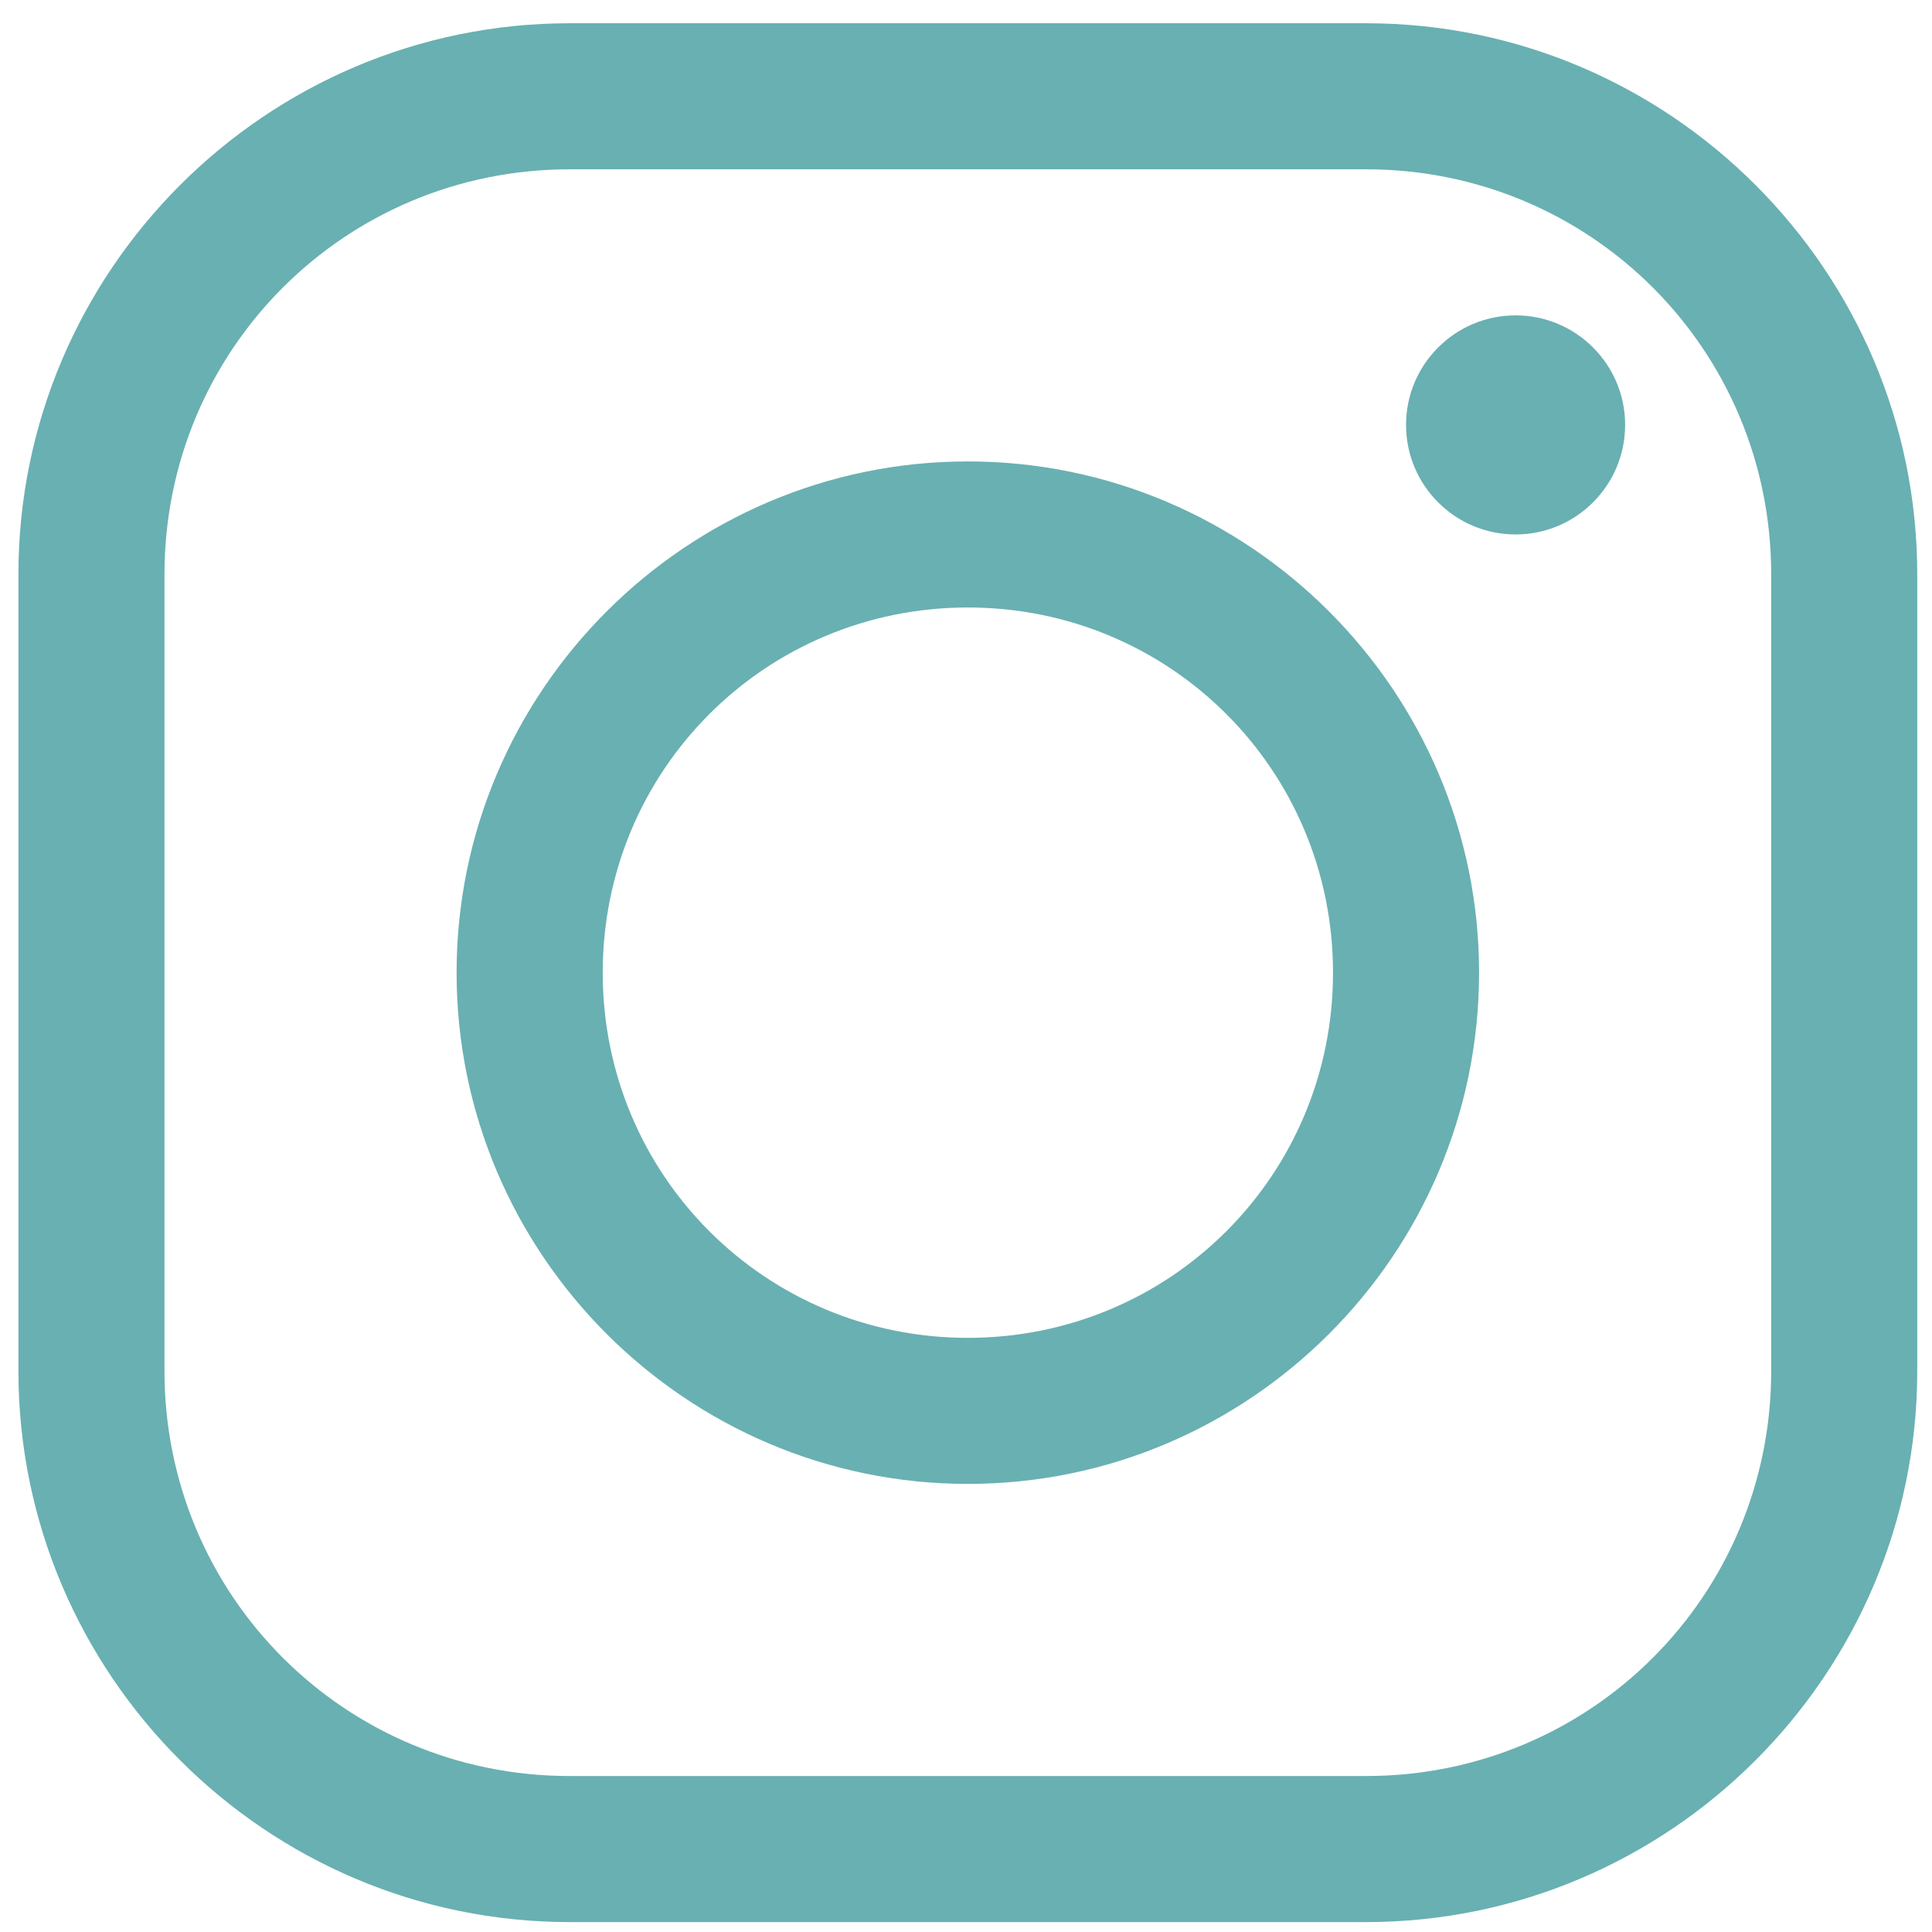 <svg width="30" height="30" viewBox="0 0 30 30" fill="none" xmlns="http://www.w3.org/2000/svg">
<path d="M8.845 0.361C4.131 0.361 0.286 4.206 0.286 8.919V21.288C0.286 26.001 4.131 29.846 8.845 29.846H21.213C25.926 29.846 29.771 26.001 29.771 21.288V8.919C29.771 4.206 25.926 0.361 21.213 0.361H8.845ZM8.845 2.629H21.213C24.699 2.629 27.503 5.429 27.503 8.919V21.288C27.503 24.774 24.704 27.578 21.213 27.578H8.845C5.358 27.578 2.554 24.778 2.554 21.288V8.919C2.554 5.433 5.354 2.629 8.845 2.629ZM23.534 4.897C22.595 4.897 21.833 5.659 21.833 6.598C21.833 7.537 22.595 8.299 23.534 8.299C24.473 8.299 25.235 7.537 25.235 6.598C25.235 5.659 24.473 4.897 23.534 4.897ZM15.029 7.165C10.656 7.165 7.09 10.731 7.09 15.104C7.09 19.476 10.656 23.042 15.029 23.042C19.401 23.042 22.967 19.476 22.967 15.104C22.967 10.731 19.401 7.165 15.029 7.165ZM15.029 9.433C18.174 9.433 20.699 11.958 20.699 15.104C20.699 18.249 18.174 20.774 15.029 20.774C11.883 20.774 9.359 18.249 9.359 15.104C9.359 11.958 11.883 9.433 15.029 9.433Z" fill="#69B0B2"/>
</svg>
